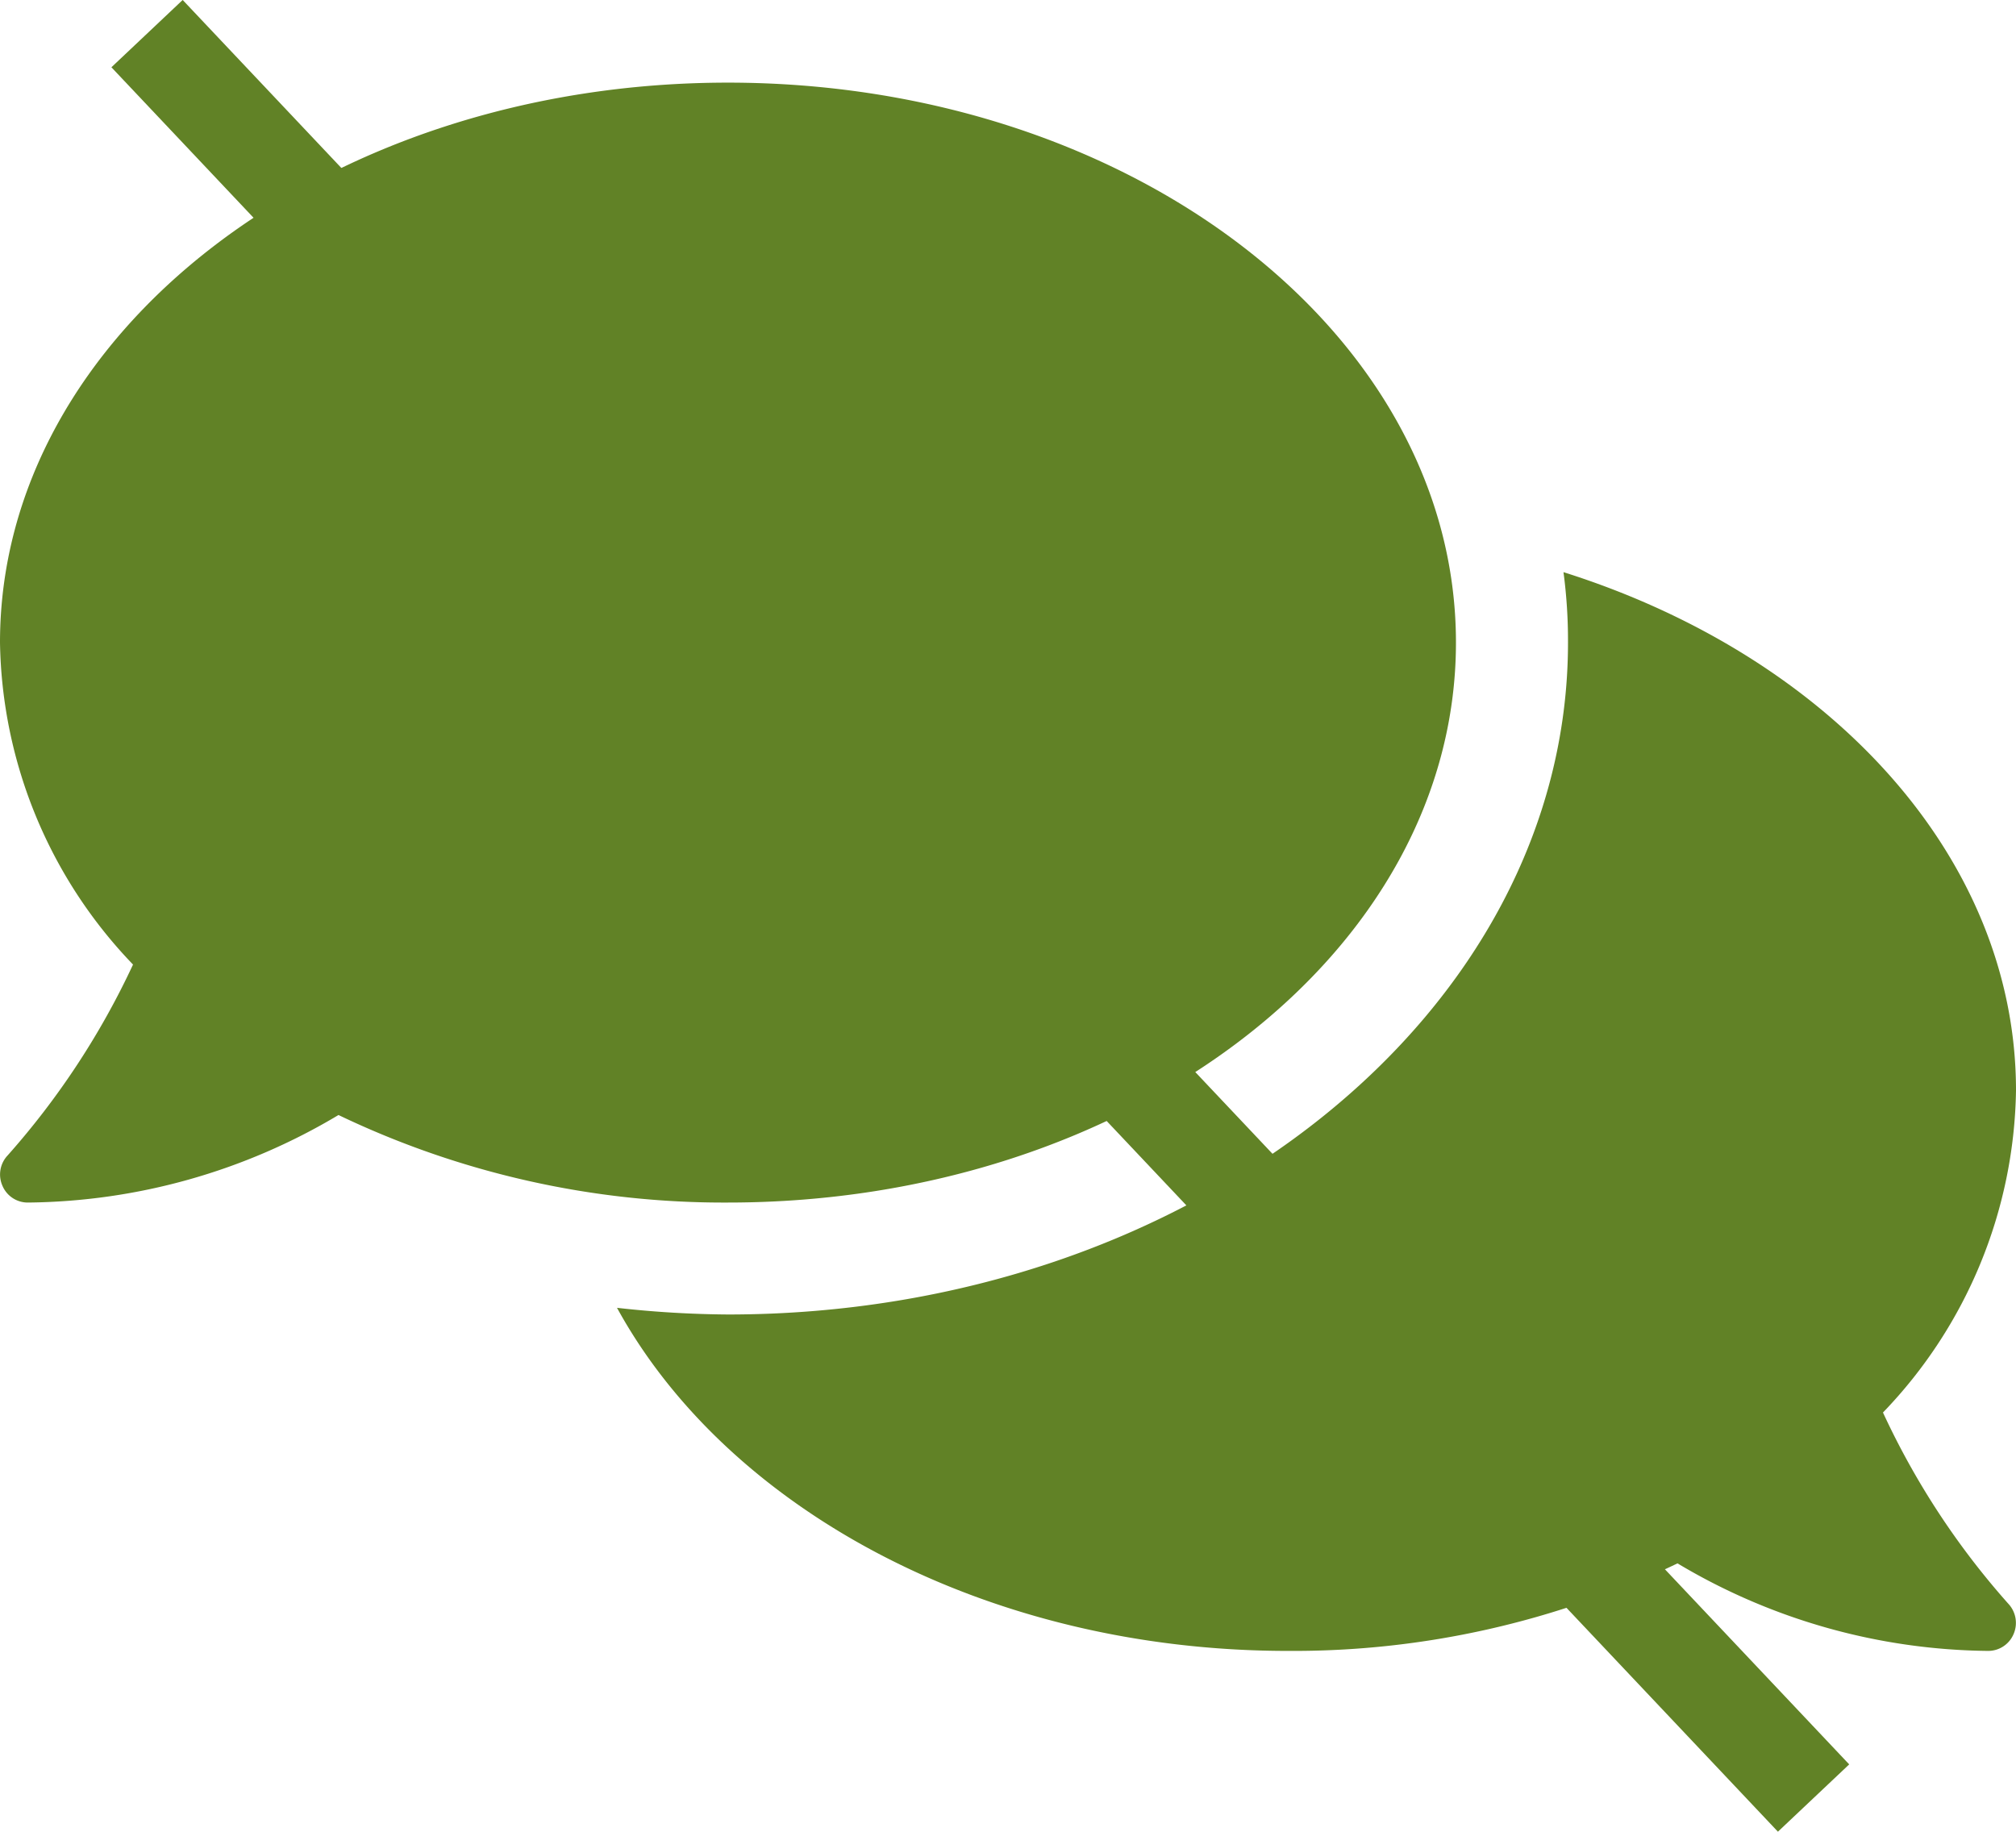 <svg xmlns="http://www.w3.org/2000/svg" width="20.565" height="18.687" viewBox="0 0 20.565 18.687"><g transform="translate(682 -567.157)"><path d="M14.852,7.962c0-3.156-3.324-5.712-7.426-5.712S0,4.806,0,7.962a4.844,4.844,0,0,0,1.357,3.285A8.036,8.036,0,0,1,.079,13.193a.284.284,0,0,0-.054.311.28.28,0,0,0,.261.171,6.286,6.286,0,0,0,3.167-.893,9.085,9.085,0,0,0,3.974.893C11.529,13.675,14.852,11.119,14.852,7.962Zm4.356,7.855a4.837,4.837,0,0,0,1.357-3.285c0-2.389-1.91-4.434-4.616-5.288a5.306,5.306,0,0,1,.046.718c0,3.781-3.845,6.855-8.569,6.855a10.7,10.7,0,0,1-1.132-.068c1.125,2.053,3.767,3.5,6.844,3.5a9.035,9.035,0,0,0,3.974-.893,6.286,6.286,0,0,0,3.167.893.281.281,0,0,0,.261-.171.286.286,0,0,0-.054-.311A7.951,7.951,0,0,1,19.208,15.817Z" transform="translate(-682 565.75)" fill="#618226"/><line x2="17" y2="18" transform="translate(-680.5 567.5)" fill="none" stroke="#618226" stroke-width="1"/></g></svg>
